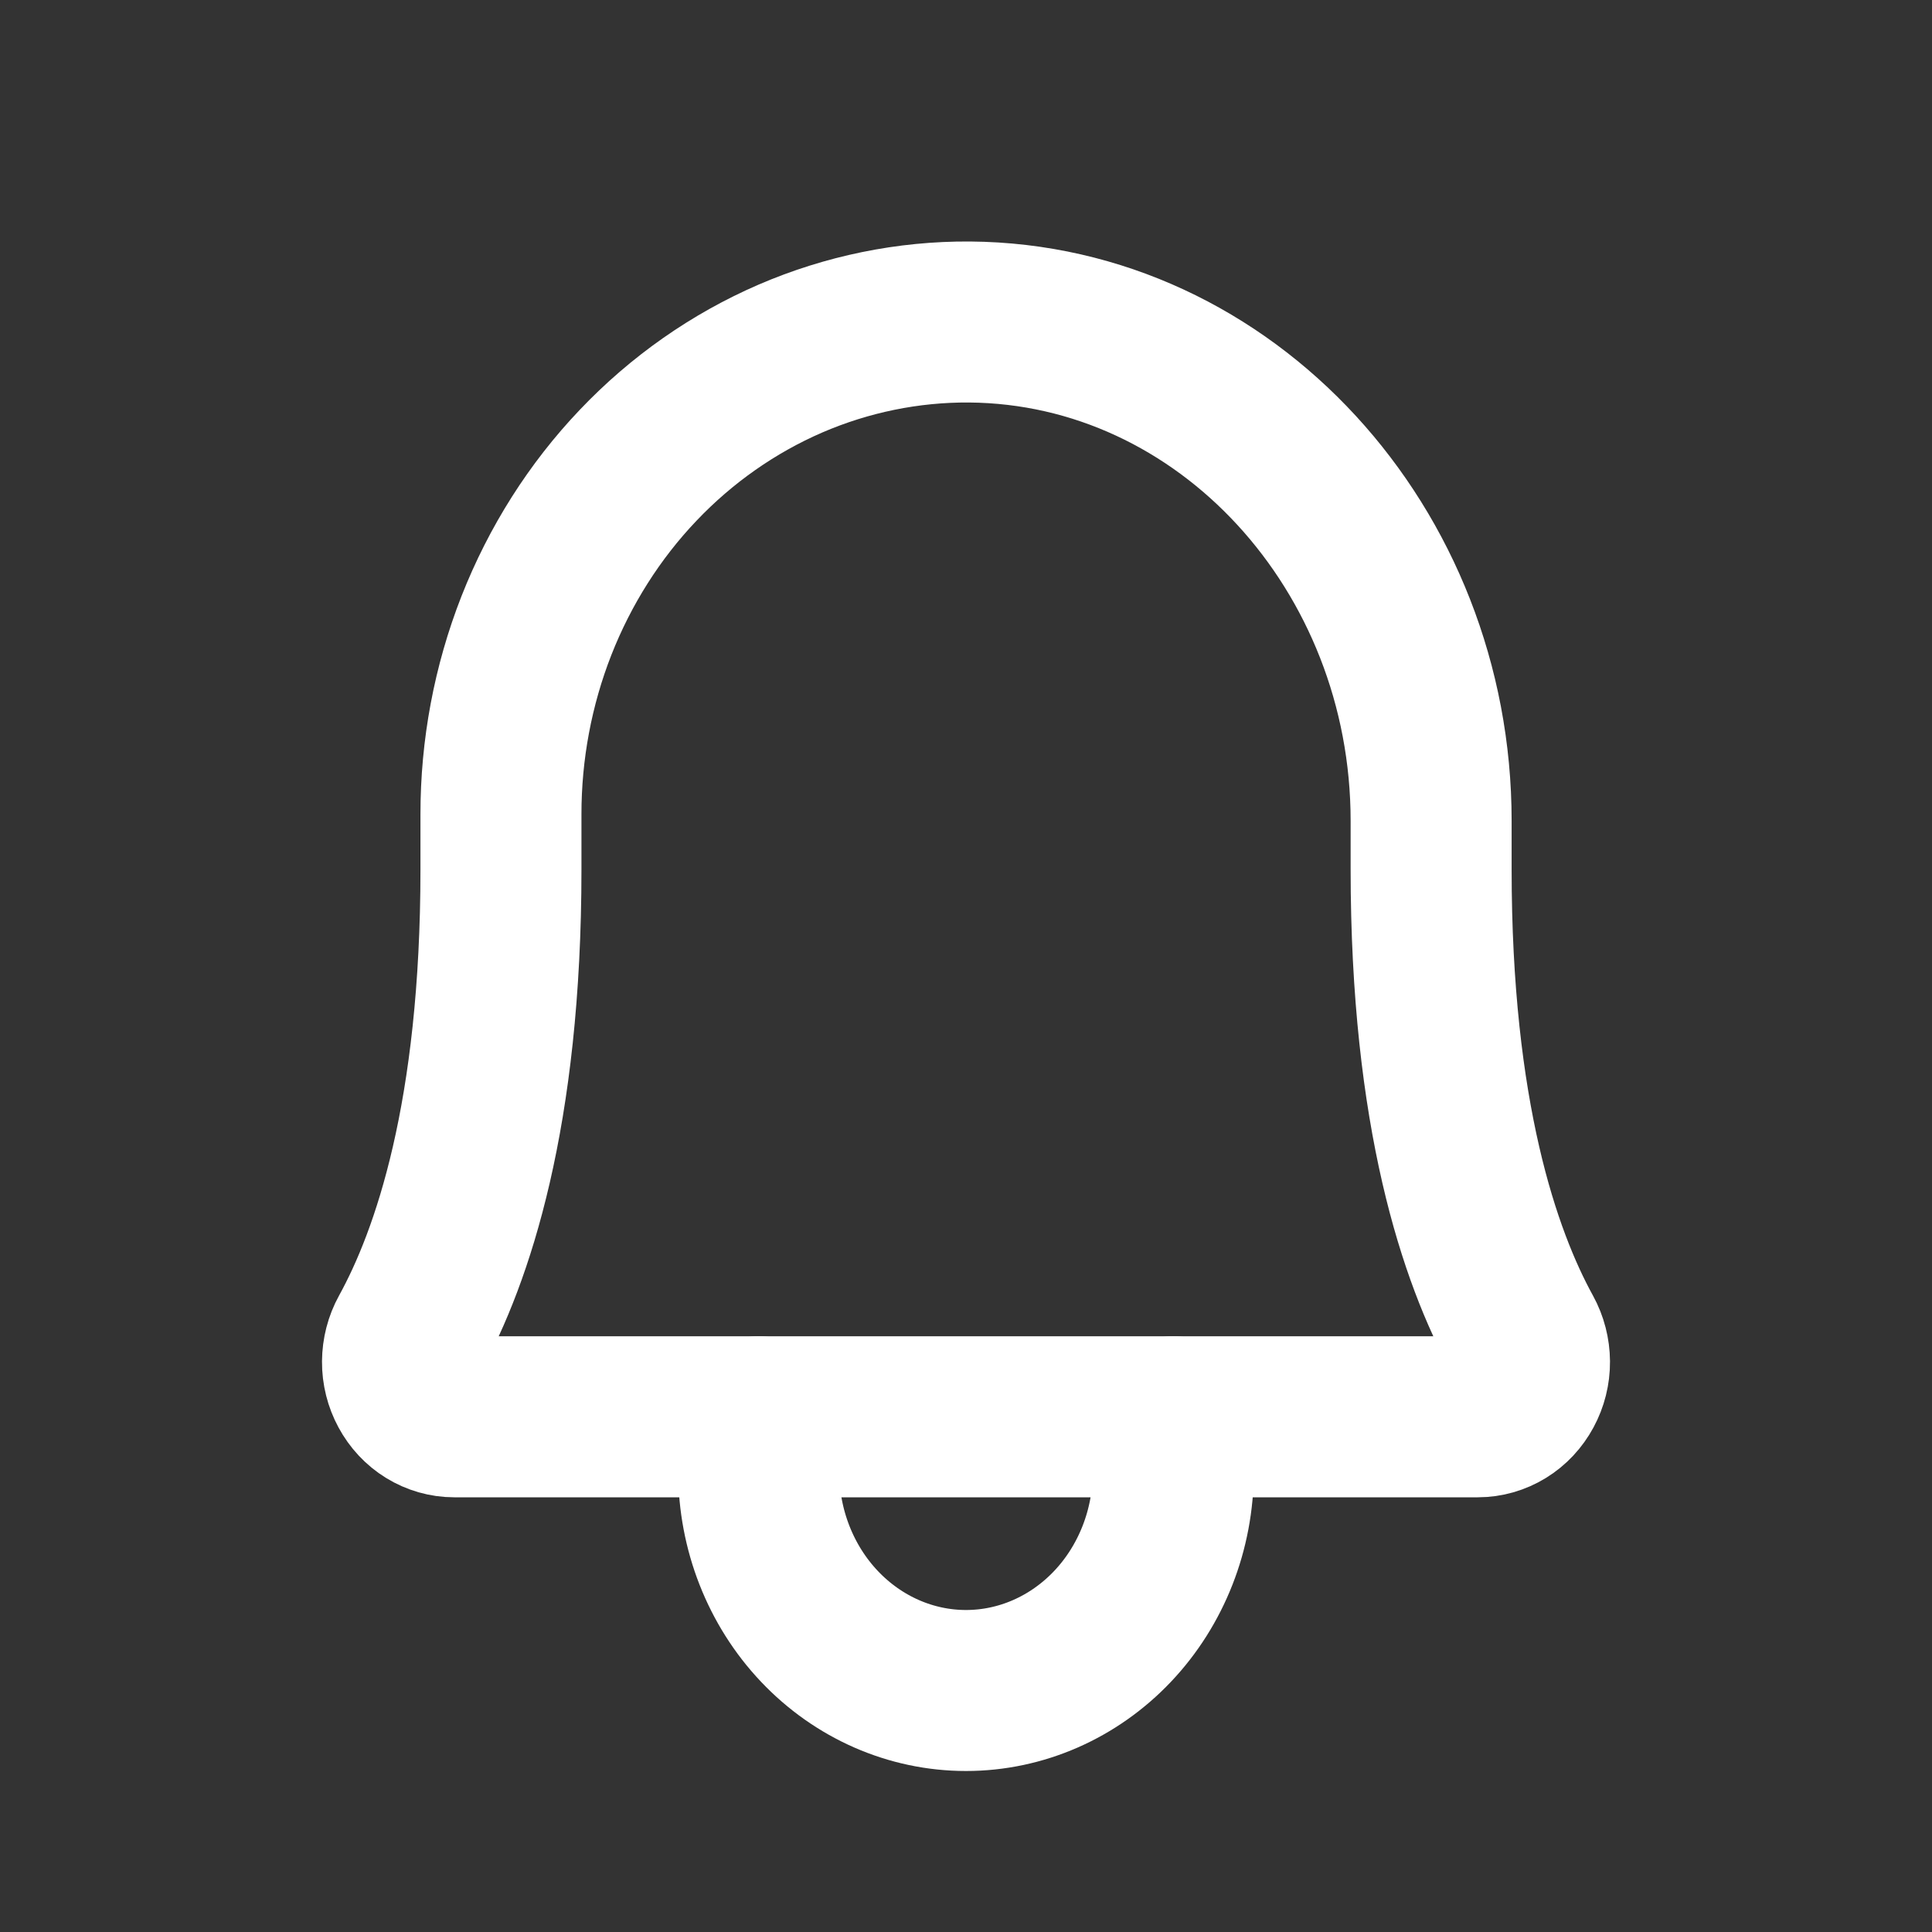 <svg width="24" height="24" viewBox="0 0 24 24" fill="none" xmlns="http://www.w3.org/2000/svg">
<rect x="0" y="0" width="24" height="24" fill="#333333" stroke="none"/>
<path d="M6.223 10.12C6.222 9.313 6.372 8.515 6.664 7.77C6.957 7.025 7.386 6.348 7.927 5.78C8.468 5.211 9.111 4.761 9.817 4.455C10.524 4.15 11.281 3.995 12.044 4C15.23 4.025 17.778 6.822 17.778 10.197V10.8C17.778 13.844 18.381 15.611 18.912 16.576C18.969 16.68 18.999 16.797 19 16.916C19.001 17.036 18.971 17.154 18.915 17.257C18.859 17.361 18.778 17.448 18.68 17.508C18.582 17.568 18.471 17.6 18.358 17.6H5.642C5.529 17.6 5.418 17.568 5.32 17.508C5.222 17.448 5.141 17.361 5.085 17.257C5.029 17.154 4.999 17.036 5 16.916C5.001 16.797 5.031 16.679 5.088 16.576C5.62 15.611 6.223 13.844 6.223 10.8L6.223 10.12Z" stroke="white" stroke-width="2" stroke-linecap="round" stroke-linejoin="round"/>
<path d="M9.425 17.6V18.28C9.425 19.001 9.696 19.693 10.179 20.203C10.662 20.713 11.317 21 12 21C12.683 21 13.338 20.713 13.821 20.203C14.304 19.693 14.575 19.001 14.575 18.28V17.6" stroke="white" stroke-width="2" stroke-linecap="round" stroke-linejoin="round"/>
</svg>
